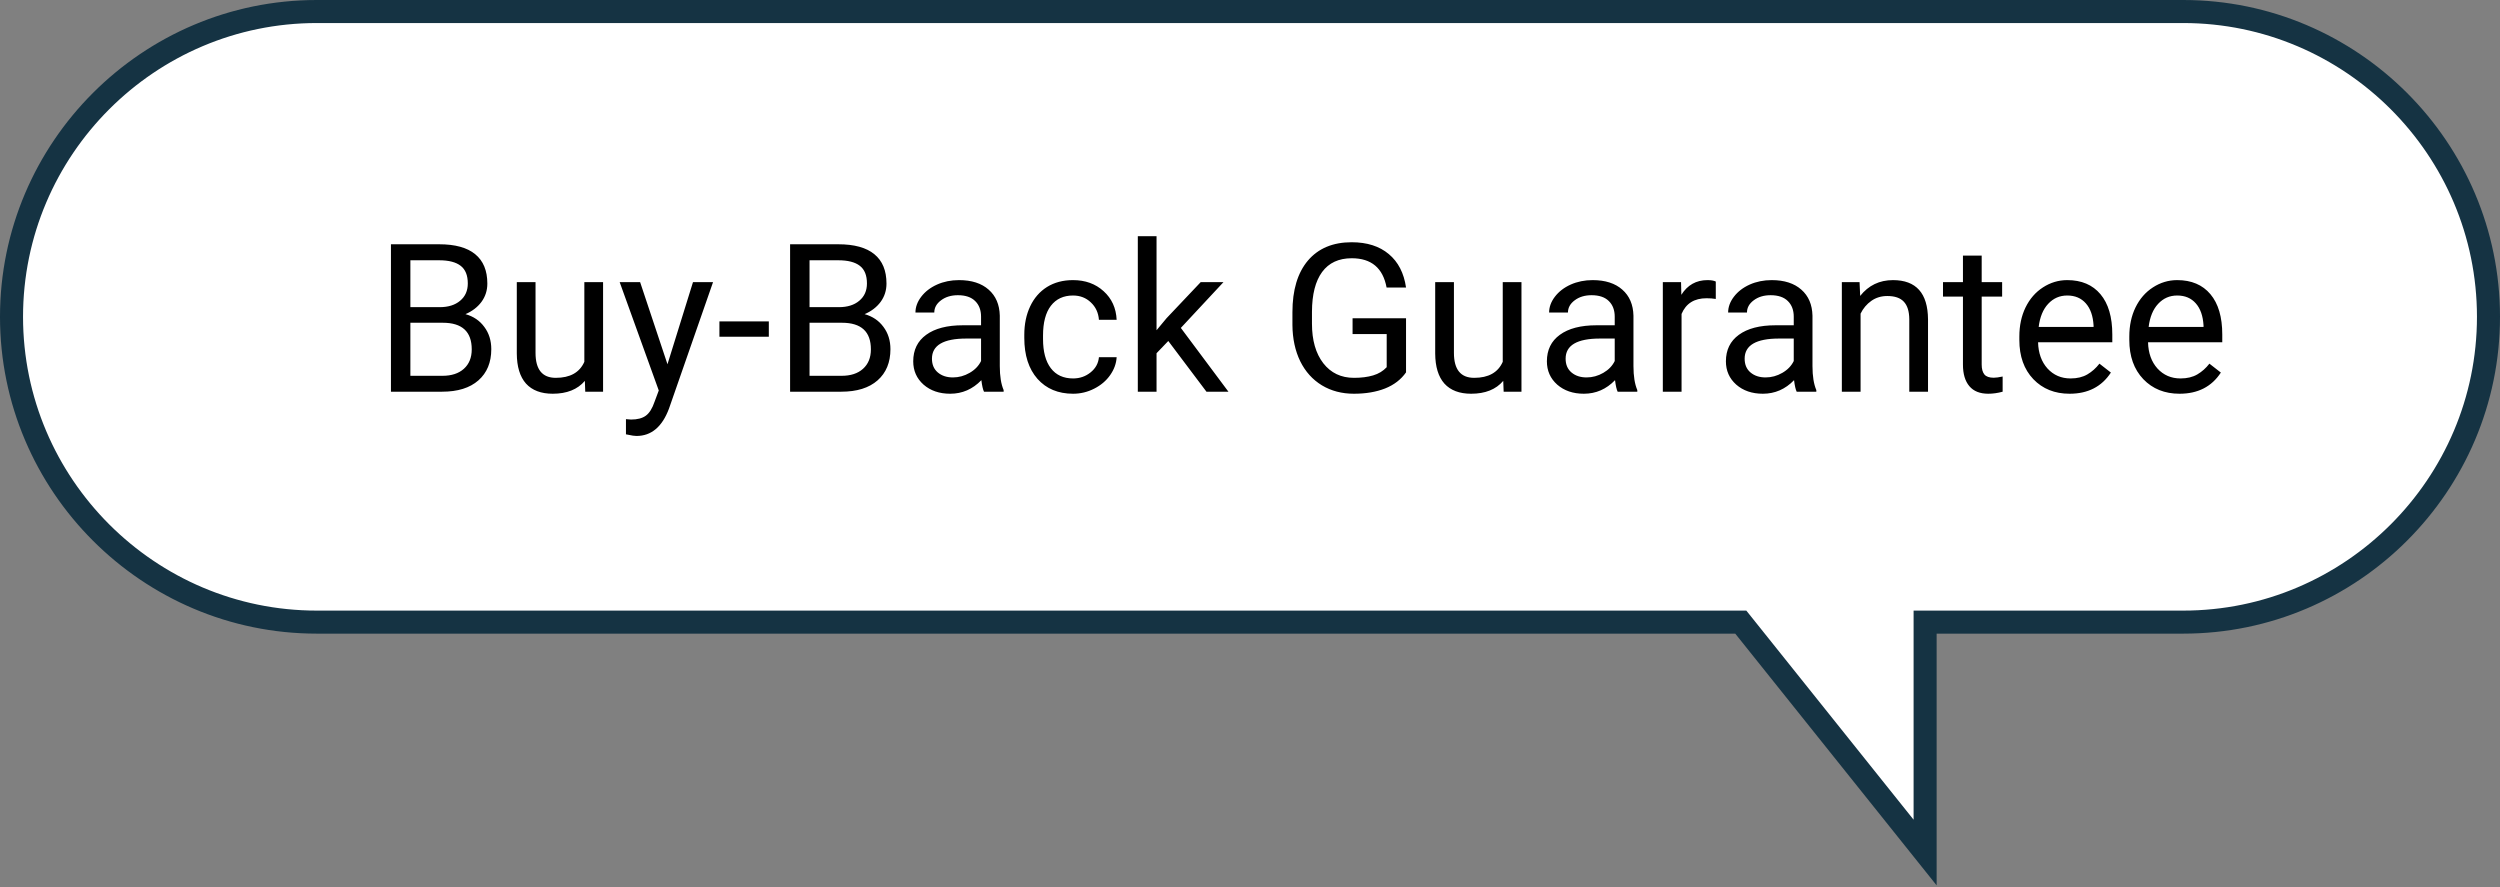 <svg width="217" height="77" viewBox="0 0 217 77" fill="none" xmlns="http://www.w3.org/2000/svg">
<rect x="0" y="0" width="217" height="77" fill="#808080" stroke="none"/>
<path d="M189.5 1H27.5C12.9 1 1 12.9 1 27.5C1 42.1 12.9 54 27.5 54H151.1L167.1 74V54H189.5C204.1 54 216 42.1 216 27.5C216 12.9 204.1 1 189.5 1Z" fill="white" stroke="#153343" stroke-width="2" stroke-miterlimit="10"/>
<path d="M33.934 34V21.203H38.117C39.506 21.203 40.549 21.49 41.246 22.064C41.949 22.639 42.301 23.488 42.301 24.613C42.301 25.211 42.131 25.741 41.791 26.204C41.451 26.661 40.988 27.016 40.402 27.268C41.094 27.461 41.639 27.83 42.037 28.375C42.441 28.914 42.644 29.559 42.644 30.309C42.644 31.457 42.272 32.359 41.527 33.016C40.783 33.672 39.731 34 38.372 34H33.934ZM35.621 28.015V32.62H38.407C39.192 32.62 39.81 32.418 40.262 32.014C40.719 31.604 40.947 31.041 40.947 30.326C40.947 28.785 40.109 28.015 38.434 28.015H35.621ZM35.621 26.661H38.17C38.908 26.661 39.497 26.477 39.937 26.107C40.382 25.738 40.605 25.237 40.605 24.605C40.605 23.901 40.399 23.392 39.989 23.075C39.579 22.753 38.955 22.592 38.117 22.592H35.621V26.661ZM50.765 33.06C50.132 33.804 49.203 34.176 47.978 34.176C46.965 34.176 46.191 33.883 45.658 33.297C45.131 32.705 44.864 31.832 44.858 30.678V24.49H46.484V30.634C46.484 32.075 47.07 32.796 48.242 32.796C49.484 32.796 50.31 32.333 50.721 31.407V24.49H52.347V34H50.8L50.765 33.06ZM57.937 31.618L60.151 24.49H61.892L58.068 35.468C57.477 37.05 56.536 37.841 55.247 37.841L54.94 37.815L54.333 37.7V36.382L54.773 36.417C55.323 36.417 55.751 36.306 56.056 36.083C56.366 35.86 56.621 35.453 56.82 34.861L57.181 33.895L53.788 24.49H55.563L57.937 31.618ZM66.734 29.227H62.445V27.9H66.734V29.227ZM68.58 34V21.203H72.764C74.152 21.203 75.195 21.49 75.893 22.064C76.596 22.639 76.947 23.488 76.947 24.613C76.947 25.211 76.777 25.741 76.438 26.204C76.098 26.661 75.635 27.016 75.049 27.268C75.74 27.461 76.285 27.83 76.684 28.375C77.088 28.914 77.29 29.559 77.29 30.309C77.29 31.457 76.918 32.359 76.174 33.016C75.43 33.672 74.378 34 73.019 34H68.58ZM70.268 28.015V32.62H73.054C73.839 32.62 74.457 32.418 74.908 32.014C75.365 31.604 75.594 31.041 75.594 30.326C75.594 28.785 74.756 28.015 73.08 28.015H70.268ZM70.268 26.661H72.816C73.555 26.661 74.144 26.477 74.583 26.107C75.028 25.738 75.251 25.237 75.251 24.605C75.251 23.901 75.046 23.392 74.636 23.075C74.226 22.753 73.602 22.592 72.764 22.592H70.268V26.661ZM85.411 34C85.317 33.812 85.241 33.478 85.183 32.998C84.427 33.783 83.524 34.176 82.476 34.176C81.538 34.176 80.768 33.912 80.164 33.385C79.566 32.852 79.268 32.178 79.268 31.363C79.268 30.373 79.643 29.605 80.393 29.061C81.148 28.51 82.209 28.234 83.574 28.234H85.156V27.487C85.156 26.919 84.986 26.468 84.647 26.134C84.307 25.794 83.806 25.624 83.144 25.624C82.564 25.624 82.077 25.77 81.685 26.064C81.292 26.356 81.096 26.711 81.096 27.127H79.461C79.461 26.652 79.628 26.195 79.962 25.756C80.302 25.311 80.759 24.959 81.333 24.701C81.913 24.443 82.549 24.314 83.24 24.314C84.336 24.314 85.194 24.59 85.815 25.141C86.436 25.686 86.759 26.439 86.782 27.399V31.776C86.782 32.649 86.894 33.344 87.116 33.859V34H85.411ZM82.713 32.761C83.223 32.761 83.706 32.629 84.163 32.365C84.62 32.102 84.951 31.759 85.156 31.337V29.386H83.882C81.89 29.386 80.894 29.969 80.894 31.135C80.894 31.645 81.064 32.043 81.403 32.33C81.743 32.617 82.18 32.761 82.713 32.761ZM93.145 32.849C93.726 32.849 94.232 32.673 94.666 32.321C95.1 31.97 95.34 31.53 95.387 31.003H96.925C96.895 31.548 96.708 32.066 96.362 32.559C96.017 33.051 95.554 33.443 94.974 33.736C94.399 34.029 93.79 34.176 93.145 34.176C91.851 34.176 90.819 33.745 90.052 32.884C89.29 32.017 88.909 30.833 88.909 29.333V29.061C88.909 28.135 89.079 27.311 89.419 26.591C89.759 25.87 90.245 25.311 90.878 24.912C91.517 24.514 92.269 24.314 93.137 24.314C94.203 24.314 95.088 24.634 95.791 25.273C96.5 25.911 96.878 26.74 96.925 27.76H95.387C95.34 27.145 95.106 26.641 94.684 26.248C94.268 25.85 93.752 25.65 93.137 25.65C92.311 25.65 91.669 25.949 91.212 26.547C90.761 27.139 90.535 27.997 90.535 29.122V29.43C90.535 30.525 90.761 31.369 91.212 31.961C91.663 32.553 92.308 32.849 93.145 32.849ZM101.407 29.597L100.388 30.66V34H98.762V20.5H100.388V28.665L101.258 27.619L104.22 24.49H106.197L102.497 28.463L106.628 34H104.721L101.407 29.597ZM122.044 32.321C121.61 32.942 121.004 33.408 120.225 33.719C119.451 34.023 118.549 34.176 117.518 34.176C116.475 34.176 115.549 33.933 114.74 33.446C113.932 32.954 113.305 32.257 112.859 31.355C112.42 30.452 112.194 29.406 112.183 28.217V27.101C112.183 25.173 112.631 23.679 113.527 22.618C114.43 21.558 115.695 21.027 117.324 21.027C118.66 21.027 119.735 21.37 120.55 22.056C121.364 22.735 121.862 23.702 122.044 24.956H120.356C120.04 23.263 119.032 22.416 117.333 22.416C116.202 22.416 115.344 22.814 114.758 23.611C114.178 24.402 113.885 25.551 113.879 27.057V28.102C113.879 29.538 114.207 30.681 114.863 31.53C115.52 32.374 116.407 32.796 117.526 32.796C118.159 32.796 118.713 32.726 119.188 32.585C119.662 32.444 120.055 32.207 120.365 31.873V28.999H117.403V27.628H122.044V32.321ZM130.481 33.06C129.849 33.804 128.92 34.176 127.695 34.176C126.682 34.176 125.908 33.883 125.375 33.297C124.848 32.705 124.581 31.832 124.575 30.678V24.49H126.201V30.634C126.201 32.075 126.787 32.796 127.959 32.796C129.201 32.796 130.027 32.333 130.438 31.407V24.49H132.063V34H130.517L130.481 33.06ZM140.413 34C140.319 33.812 140.243 33.478 140.185 32.998C139.429 33.783 138.526 34.176 137.478 34.176C136.54 34.176 135.77 33.912 135.166 33.385C134.568 32.852 134.27 32.178 134.27 31.363C134.27 30.373 134.645 29.605 135.395 29.061C136.15 28.51 137.211 28.234 138.576 28.234H140.158V27.487C140.158 26.919 139.988 26.468 139.648 26.134C139.309 25.794 138.808 25.624 138.146 25.624C137.565 25.624 137.079 25.77 136.687 26.064C136.294 26.356 136.098 26.711 136.098 27.127H134.463C134.463 26.652 134.63 26.195 134.964 25.756C135.304 25.311 135.761 24.959 136.335 24.701C136.915 24.443 137.551 24.314 138.242 24.314C139.338 24.314 140.196 24.59 140.817 25.141C141.438 25.686 141.761 26.439 141.784 27.399V31.776C141.784 32.649 141.896 33.344 142.118 33.859V34H140.413ZM137.715 32.761C138.225 32.761 138.708 32.629 139.165 32.365C139.622 32.102 139.953 31.759 140.158 31.337V29.386H138.884C136.892 29.386 135.896 29.969 135.896 31.135C135.896 31.645 136.065 32.043 136.405 32.33C136.745 32.617 137.182 32.761 137.715 32.761ZM148.93 25.949C148.684 25.908 148.417 25.888 148.13 25.888C147.063 25.888 146.34 26.342 145.959 27.25V34H144.333V24.49H145.915L145.941 25.589C146.475 24.739 147.23 24.314 148.209 24.314C148.525 24.314 148.766 24.355 148.93 24.438V25.949ZM155.952 34C155.858 33.812 155.782 33.478 155.724 32.998C154.968 33.783 154.065 34.176 153.017 34.176C152.079 34.176 151.309 33.912 150.705 33.385C150.107 32.852 149.809 32.178 149.809 31.363C149.809 30.373 150.184 29.605 150.934 29.061C151.689 28.51 152.75 28.234 154.115 28.234H155.697V27.487C155.697 26.919 155.527 26.468 155.188 26.134C154.848 25.794 154.347 25.624 153.685 25.624C153.104 25.624 152.618 25.77 152.226 26.064C151.833 26.356 151.637 26.711 151.637 27.127H150.002C150.002 26.652 150.169 26.195 150.503 25.756C150.843 25.311 151.3 24.959 151.874 24.701C152.454 24.443 153.09 24.314 153.781 24.314C154.877 24.314 155.735 24.59 156.356 25.141C156.978 25.686 157.3 26.439 157.323 27.399V31.776C157.323 32.649 157.435 33.344 157.657 33.859V34H155.952ZM153.254 32.761C153.764 32.761 154.247 32.629 154.704 32.365C155.161 32.102 155.492 31.759 155.697 31.337V29.386H154.423C152.431 29.386 151.435 29.969 151.435 31.135C151.435 31.645 151.604 32.043 151.944 32.33C152.284 32.617 152.721 32.761 153.254 32.761ZM161.41 24.49L161.463 25.686C162.189 24.771 163.139 24.314 164.311 24.314C166.32 24.314 167.334 25.448 167.352 27.716V34H165.726V27.707C165.72 27.021 165.562 26.515 165.251 26.186C164.946 25.858 164.469 25.694 163.818 25.694C163.291 25.694 162.828 25.835 162.43 26.116C162.031 26.398 161.721 26.767 161.498 27.224V34H159.872V24.49H161.41ZM172.01 22.188V24.49H173.785V25.747H172.01V31.645C172.01 32.025 172.089 32.312 172.247 32.506C172.405 32.693 172.675 32.787 173.056 32.787C173.243 32.787 173.501 32.752 173.829 32.682V34C173.401 34.117 172.985 34.176 172.581 34.176C171.854 34.176 171.307 33.956 170.938 33.517C170.568 33.077 170.384 32.453 170.384 31.645V25.747H168.652V24.49H170.384V22.188H172.01ZM179.639 34.176C178.35 34.176 177.301 33.754 176.492 32.91C175.684 32.06 175.279 30.927 175.279 29.509V29.21C175.279 28.267 175.458 27.426 175.815 26.688C176.179 25.943 176.683 25.363 177.327 24.947C177.978 24.525 178.681 24.314 179.437 24.314C180.673 24.314 181.634 24.722 182.319 25.536C183.005 26.351 183.348 27.517 183.348 29.034V29.711H176.905C176.929 30.648 177.201 31.407 177.723 31.987C178.25 32.562 178.918 32.849 179.727 32.849C180.301 32.849 180.787 32.731 181.186 32.497C181.584 32.263 181.933 31.952 182.231 31.565L183.225 32.339C182.428 33.563 181.232 34.176 179.639 34.176ZM179.437 25.65C178.78 25.65 178.229 25.891 177.784 26.371C177.339 26.846 177.063 27.514 176.958 28.375H181.722V28.252C181.675 27.426 181.452 26.787 181.054 26.336C180.655 25.879 180.116 25.65 179.437 25.65ZM189.184 34.176C187.895 34.176 186.846 33.754 186.037 32.91C185.229 32.06 184.824 30.927 184.824 29.509V29.21C184.824 28.267 185.003 27.426 185.36 26.688C185.724 25.943 186.228 25.363 186.872 24.947C187.522 24.525 188.226 24.314 188.981 24.314C190.218 24.314 191.179 24.722 191.864 25.536C192.55 26.351 192.893 27.517 192.893 29.034V29.711H186.45C186.474 30.648 186.746 31.407 187.268 31.987C187.795 32.562 188.463 32.849 189.271 32.849C189.846 32.849 190.332 32.731 190.73 32.497C191.129 32.263 191.478 31.952 191.776 31.565L192.77 32.339C191.973 33.563 190.777 34.176 189.184 34.176ZM188.981 25.65C188.325 25.65 187.774 25.891 187.329 26.371C186.884 26.846 186.608 27.514 186.503 28.375H191.267V28.252C191.22 27.426 190.997 26.787 190.599 26.336C190.2 25.879 189.661 25.65 188.981 25.65Z" fill="black"/>
</svg>

